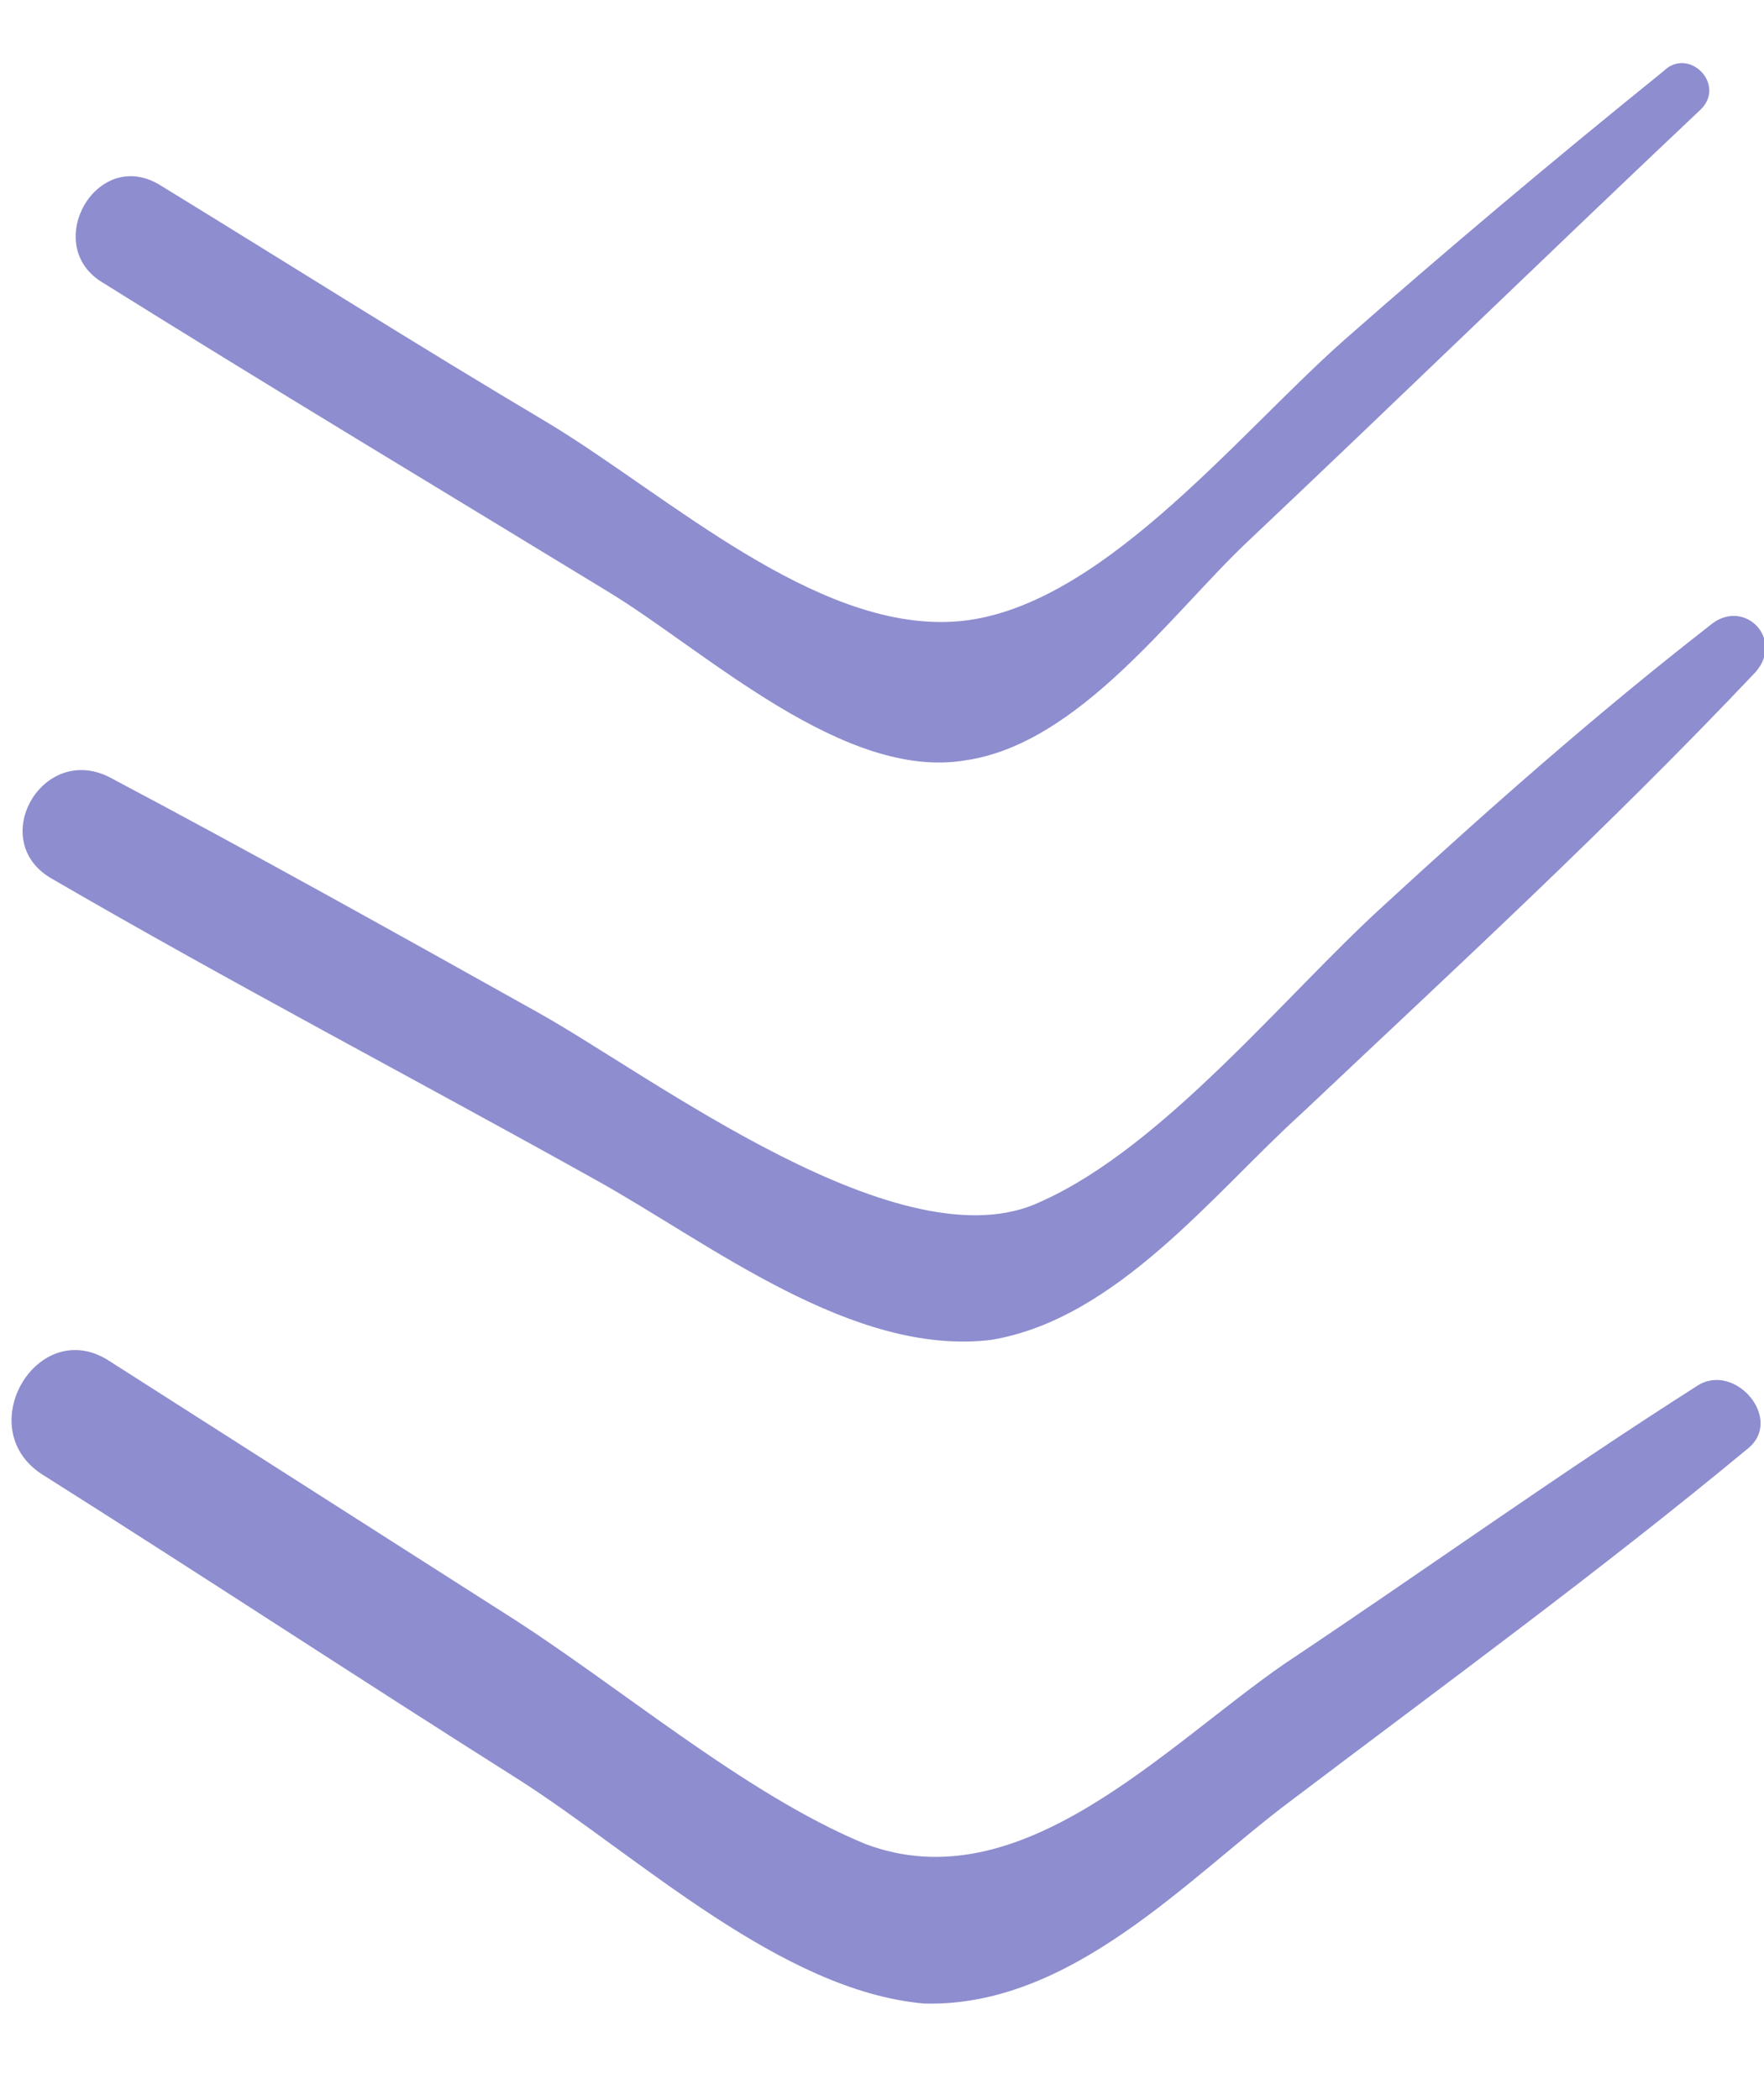 <svg version="1.1" id="Layer_1" xmlns="http://www.w3.org/2000/svg" x="0" y="0" width="42" height="50" xml:space="preserve"><style>.st0{fill:#8E8DCF}</style><path class="st0" d="M29.7 12.9C33.3 9.5 36.9 6 40.5 2.6c.6-.6-.3-1.5-.9-.9C37 3.8 34.5 5.9 32 8.1c-2.6 2.3-5.9 6.5-9.3 6.7-3.3.2-6.8-3-9.6-4.7-3.2-1.9-6.2-3.8-9.3-5.7C2.3 3.5 1 5.8 2.4 6.7c4 2.5 8 4.9 12.1 7.4 2.3 1.4 5.6 4.5 8.5 4 2.7-.4 4.9-3.5 6.7-5.2z"/><path class="st0" d="M31 26.5c3.6-3.4 7.3-6.8 10.8-10.5.7-.8-.3-1.8-1.1-1.1-2.7 2.1-5.3 4.4-7.8 6.7-2.3 2.1-5.2 5.7-8.1 7-3.3 1.6-9.3-3-12-4.5-3.4-1.9-6.8-3.8-10.2-5.6C1 17.7-.3 20 1.2 20.9c4.3 2.5 8.7 4.8 13 7.2 2.7 1.5 6.1 4.2 9.4 3.8 3-.5 5.3-3.5 7.4-5.4zm-.3 16.4c3.7-2.8 7.4-5.5 10.9-8.4.9-.7-.3-2.1-1.2-1.5-3.3 2.1-6.5 4.4-9.8 6.6-2.9 2-6.3 5.7-10 4.3-2.9-1.2-5.9-3.8-8.6-5.5l-9.4-6C.9 31.3-.7 34 1 35.1c3.8 2.4 7.6 4.9 11.4 7.3 2.8 1.8 6.2 5 9.6 5.3 3.5.1 6.3-3 8.7-4.8z"/></svg>